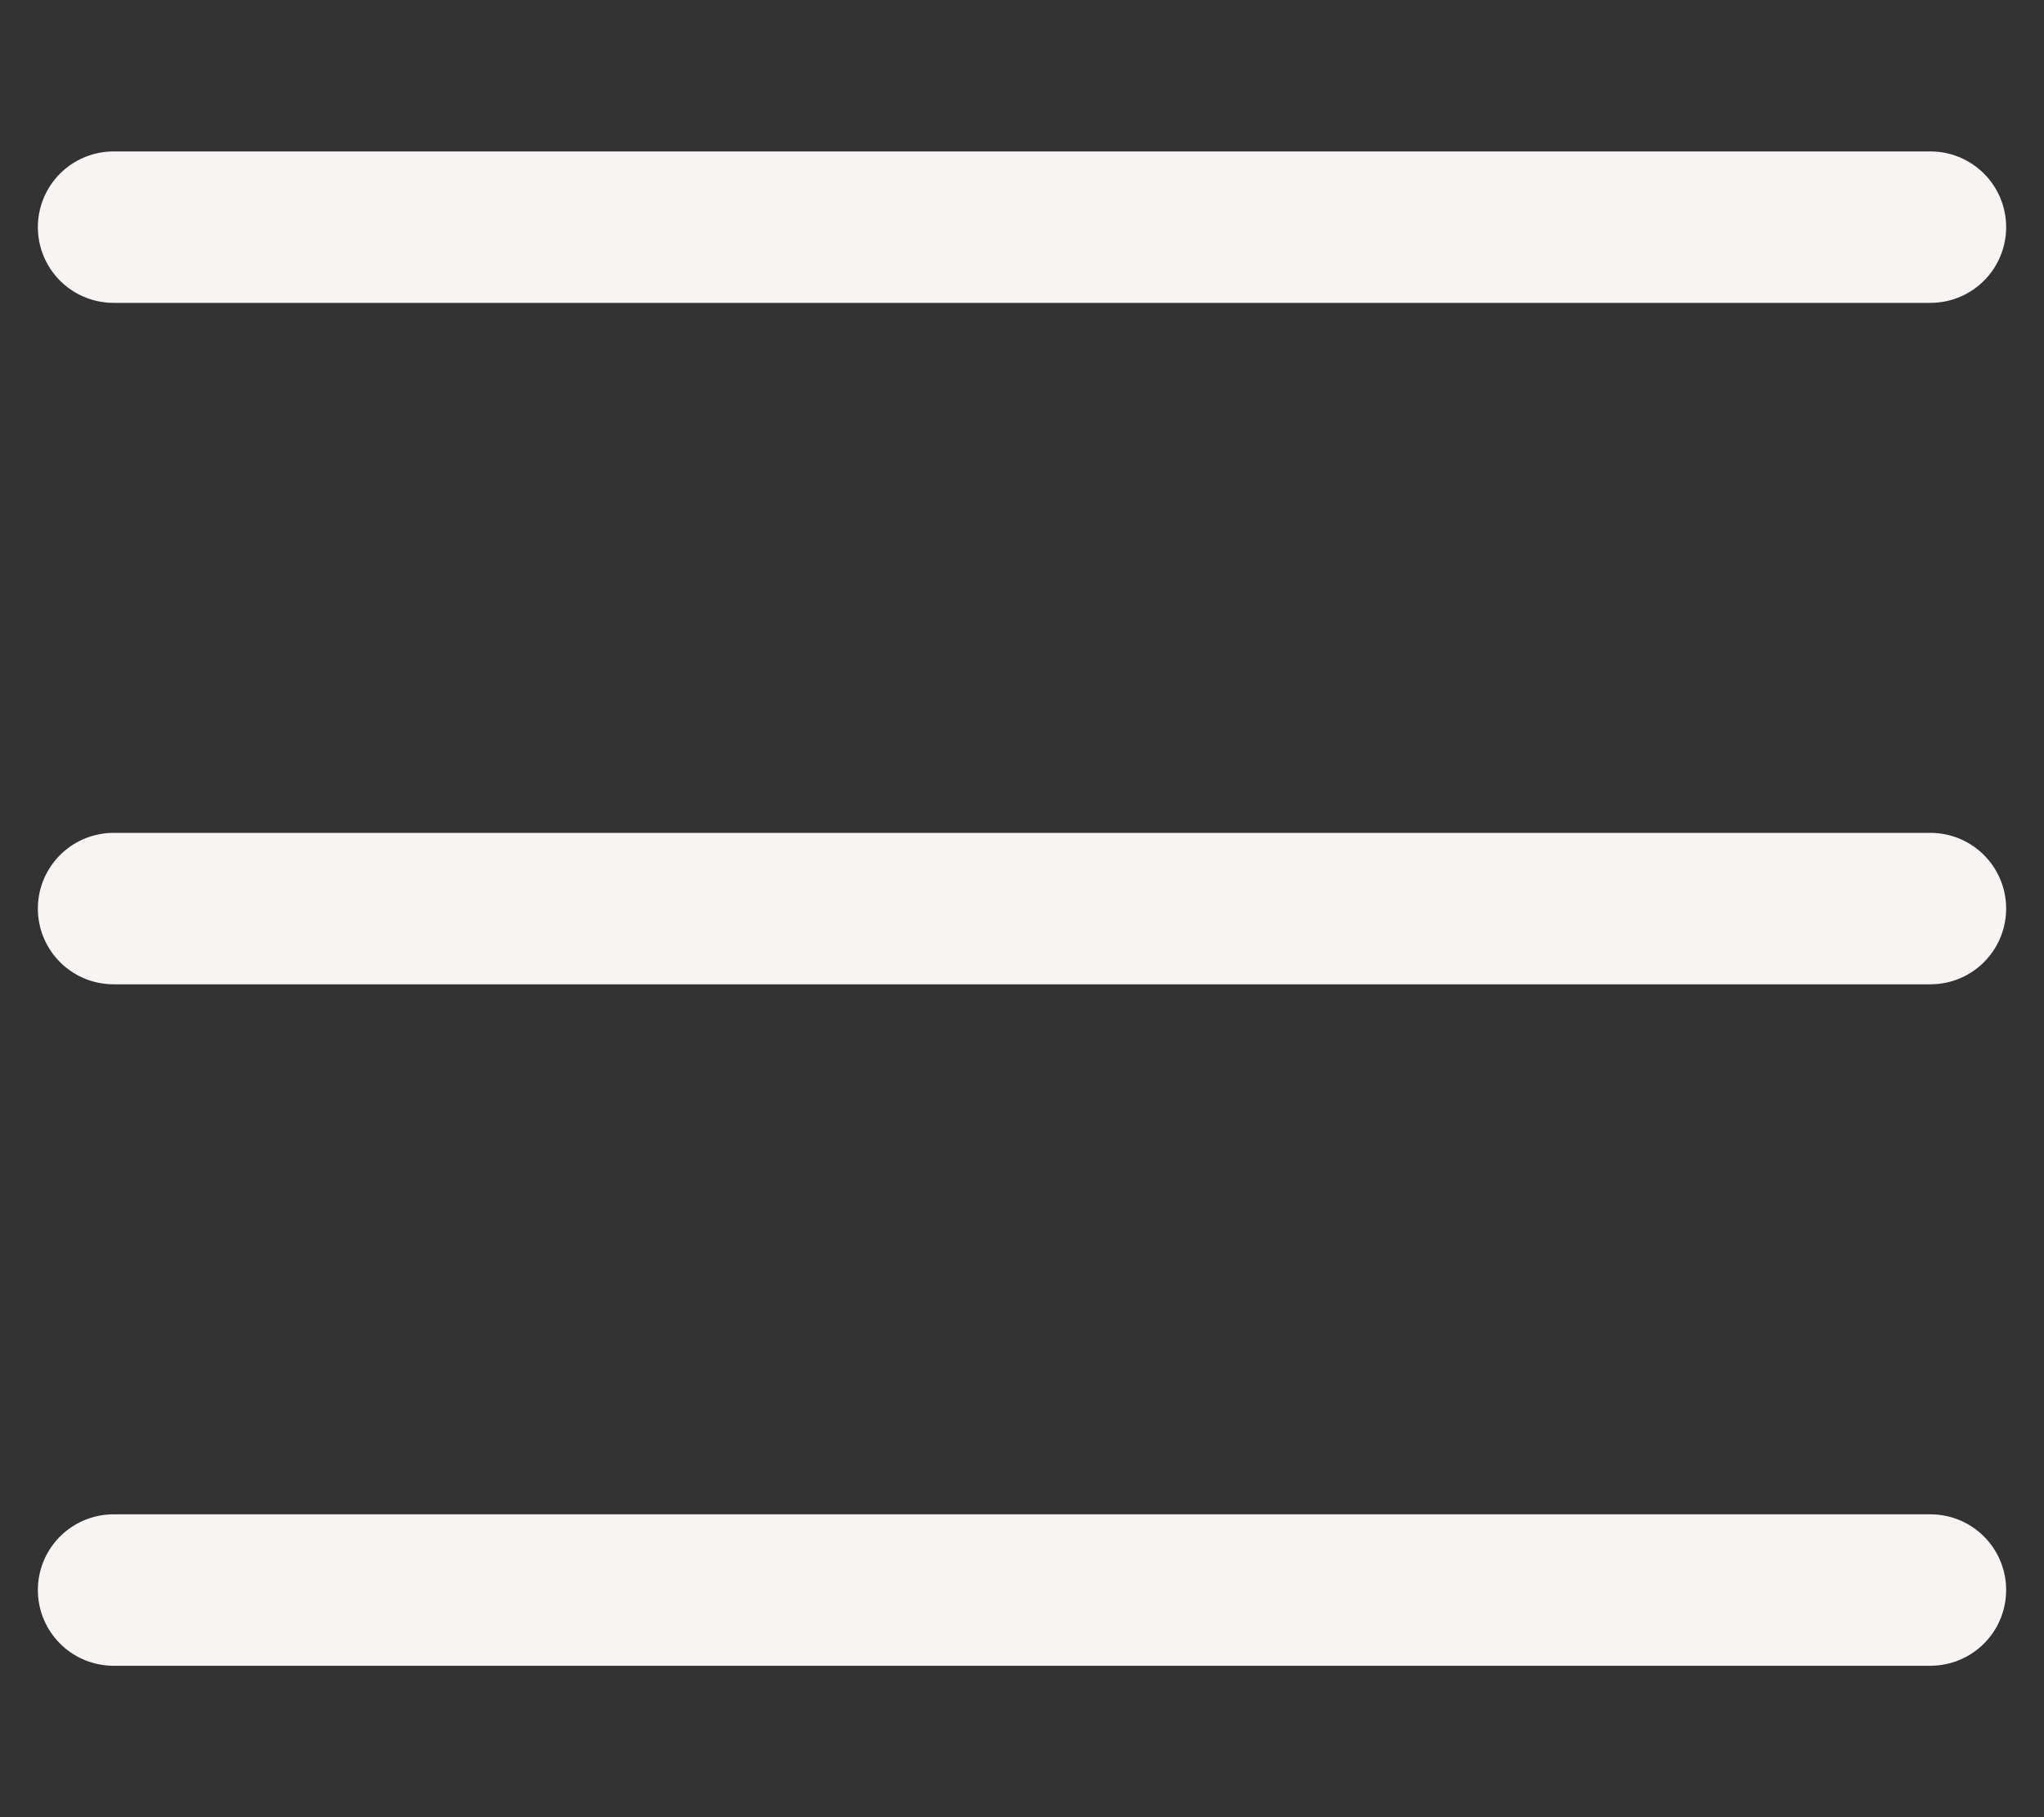 <svg width="27" height="24" viewBox="0 0 27 24" fill="none" xmlns="http://www.w3.org/2000/svg">
<rect x="0" y="0" width="27" height="24" fill="#333333" stroke="none"/>
<path d="M25.5 21H1.5M25.5 12H1.5M25.5 3H1.5" stroke="#F7F4F3" stroke-width="2" stroke-linecap="round"/>
</svg>
